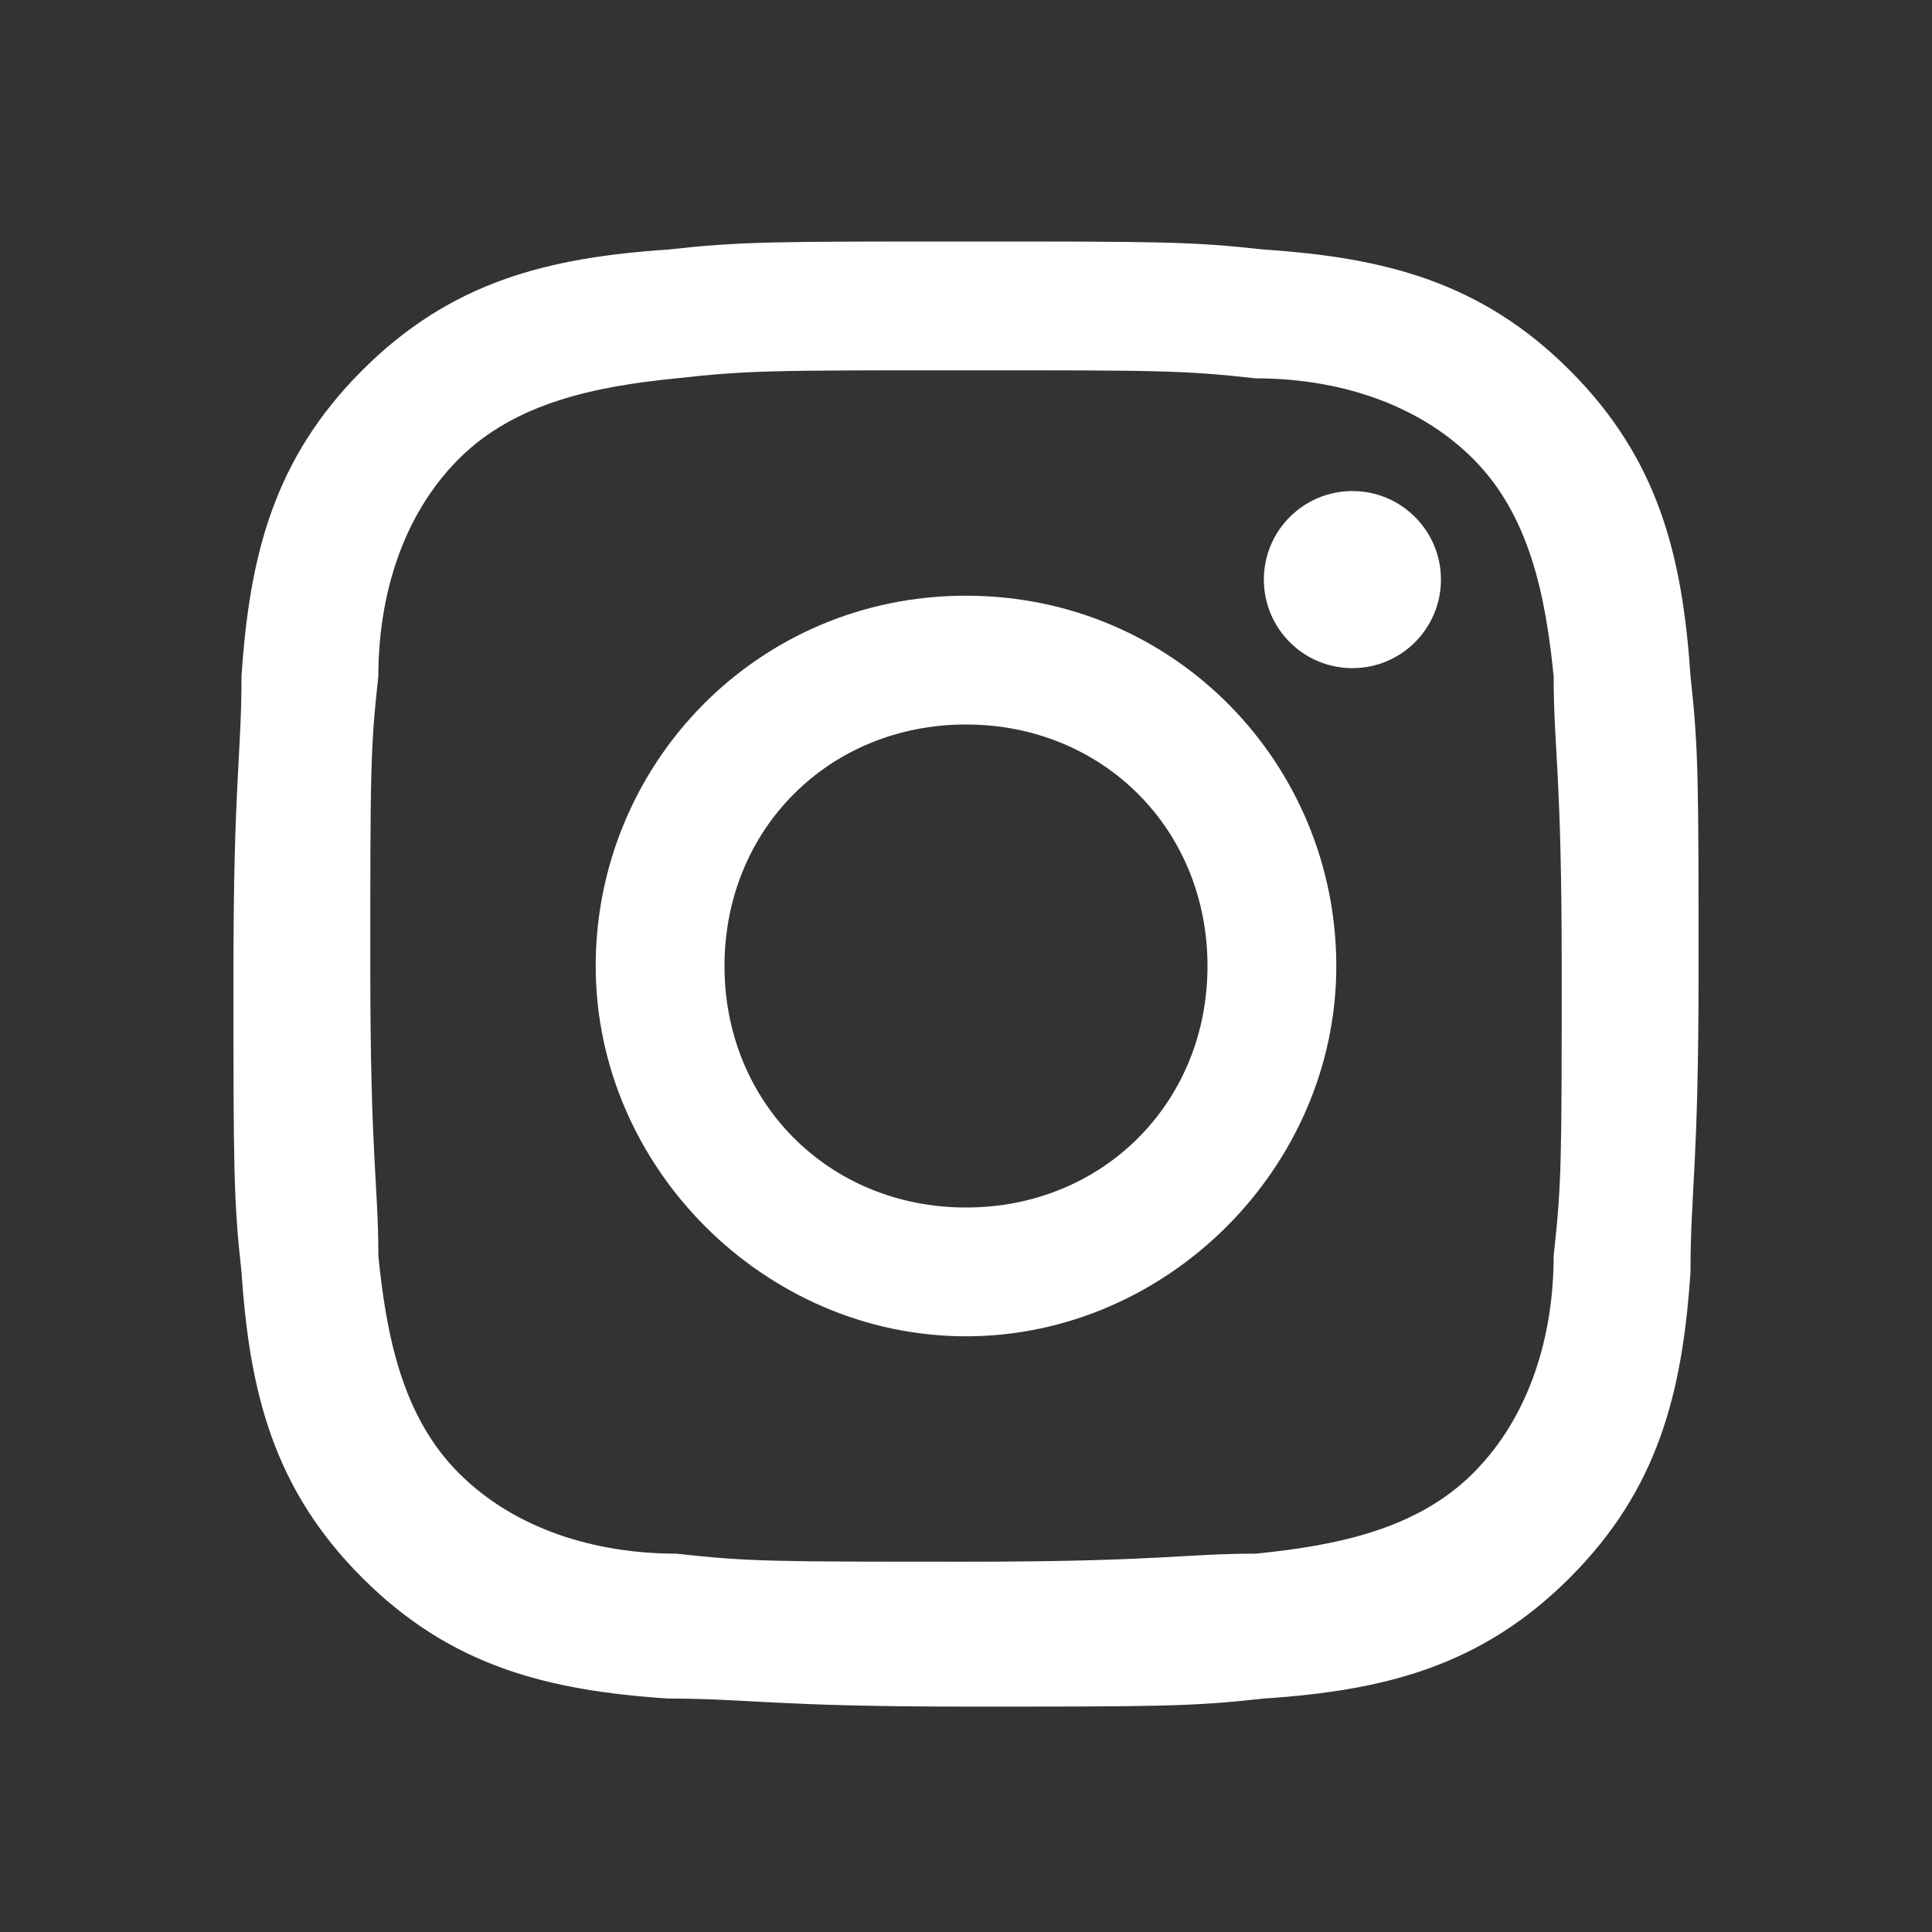 <?xml version="1.0" encoding="utf-8"?>
<!-- Generator: Adobe Illustrator 22.1.0, SVG Export Plug-In . SVG Version: 6.00 Build 0)  -->
<svg version="1.1" id="Layer_1" xmlns="http://www.w3.org/2000/svg" xmlns:xlink="http://www.w3.org/1999/xlink" x="0px" y="0px"
	 viewBox="0 0 24 24" style="enable-background:new 0 0 24 24;" xml:space="preserve">
<rect x="0" y="0" width="24" height="24" fill="#333333" stroke="none"/>
<style type="text/css">
	.st0{fill:rgba(255, 255, 255, 0);}
	.st1{fill:#FFF;}
</style>
<title>instagram-20</title>
<desc>Created with Sketch.</desc>
<g id="combined">
	<g id="instagram-20">
		<g>
			<g transform="translate(-19246, -1647)">
				<rect id="Background" x="19246" y="1647" class="st0" width="24" height="24"/>
				<g id="Group" transform="translate(3, 3)">
					<path id="Shape" class="st1" d="M19255,1648.6c2.4,0,2.7,0,3.6,0.1c1,0,2,0.3,2.7,1c0.7,0.7,0.9,1.7,1,2.7
						c0,0.9,0.1,1.2,0.1,3.6s0,2.7-0.1,3.6c0,1-0.3,2-1,2.7c-0.7,0.7-1.7,0.9-2.7,1c-0.9,0-1.2,0.1-3.6,0.1s-2.7,0-3.6-0.1
						c-1,0-2-0.3-2.7-1c-0.7-0.7-0.9-1.7-1-2.7c0-0.9-0.1-1.2-0.1-3.6s0-2.7,0.1-3.6c0-1,0.3-2,1-2.7c0.7-0.7,1.7-0.9,2.7-1
						C19252.3,1648.6,19252.6,1648.6,19255,1648.6z M19255,1647c-2.4,0-2.8,0-3.7,0.1c-1.5,0.1-2.7,0.4-3.8,1.5s-1.4,2.3-1.5,3.8
						c0,1-0.1,1.3-0.1,3.7s0,2.8,0.1,3.7c0.1,1.5,0.4,2.7,1.5,3.8s2.3,1.4,3.8,1.5c1,0,1.3,0.1,3.7,0.1s2.8,0,3.7-0.1
						c1.5-0.1,2.7-0.4,3.8-1.5s1.4-2.3,1.5-3.8c0-1,0.1-1.3,0.1-3.7s0-2.8-0.1-3.7c-0.1-1.5-0.4-2.7-1.5-3.8s-2.3-1.4-3.8-1.5
						C19257.8,1647,19257.4,1647,19255,1647z"/>
					<path id="Shape_1_" class="st1" d="M19255,1651.4c-2.6,0-4.6,2.1-4.6,4.6s2.1,4.6,4.6,4.6s4.6-2.1,4.6-4.6
						S19257.6,1651.4,19255,1651.4z M19255,1659c-1.7,0-3-1.3-3-3s1.3-3,3-3s3,1.3,3,3S19256.7,1659,19255,1659z"/>
					<circle id="Oval" class="st1" cx="19259.8" cy="1651.2" r="1.1"/>
				</g>
			</g>
		</g>
	</g>
</g>
</svg>
